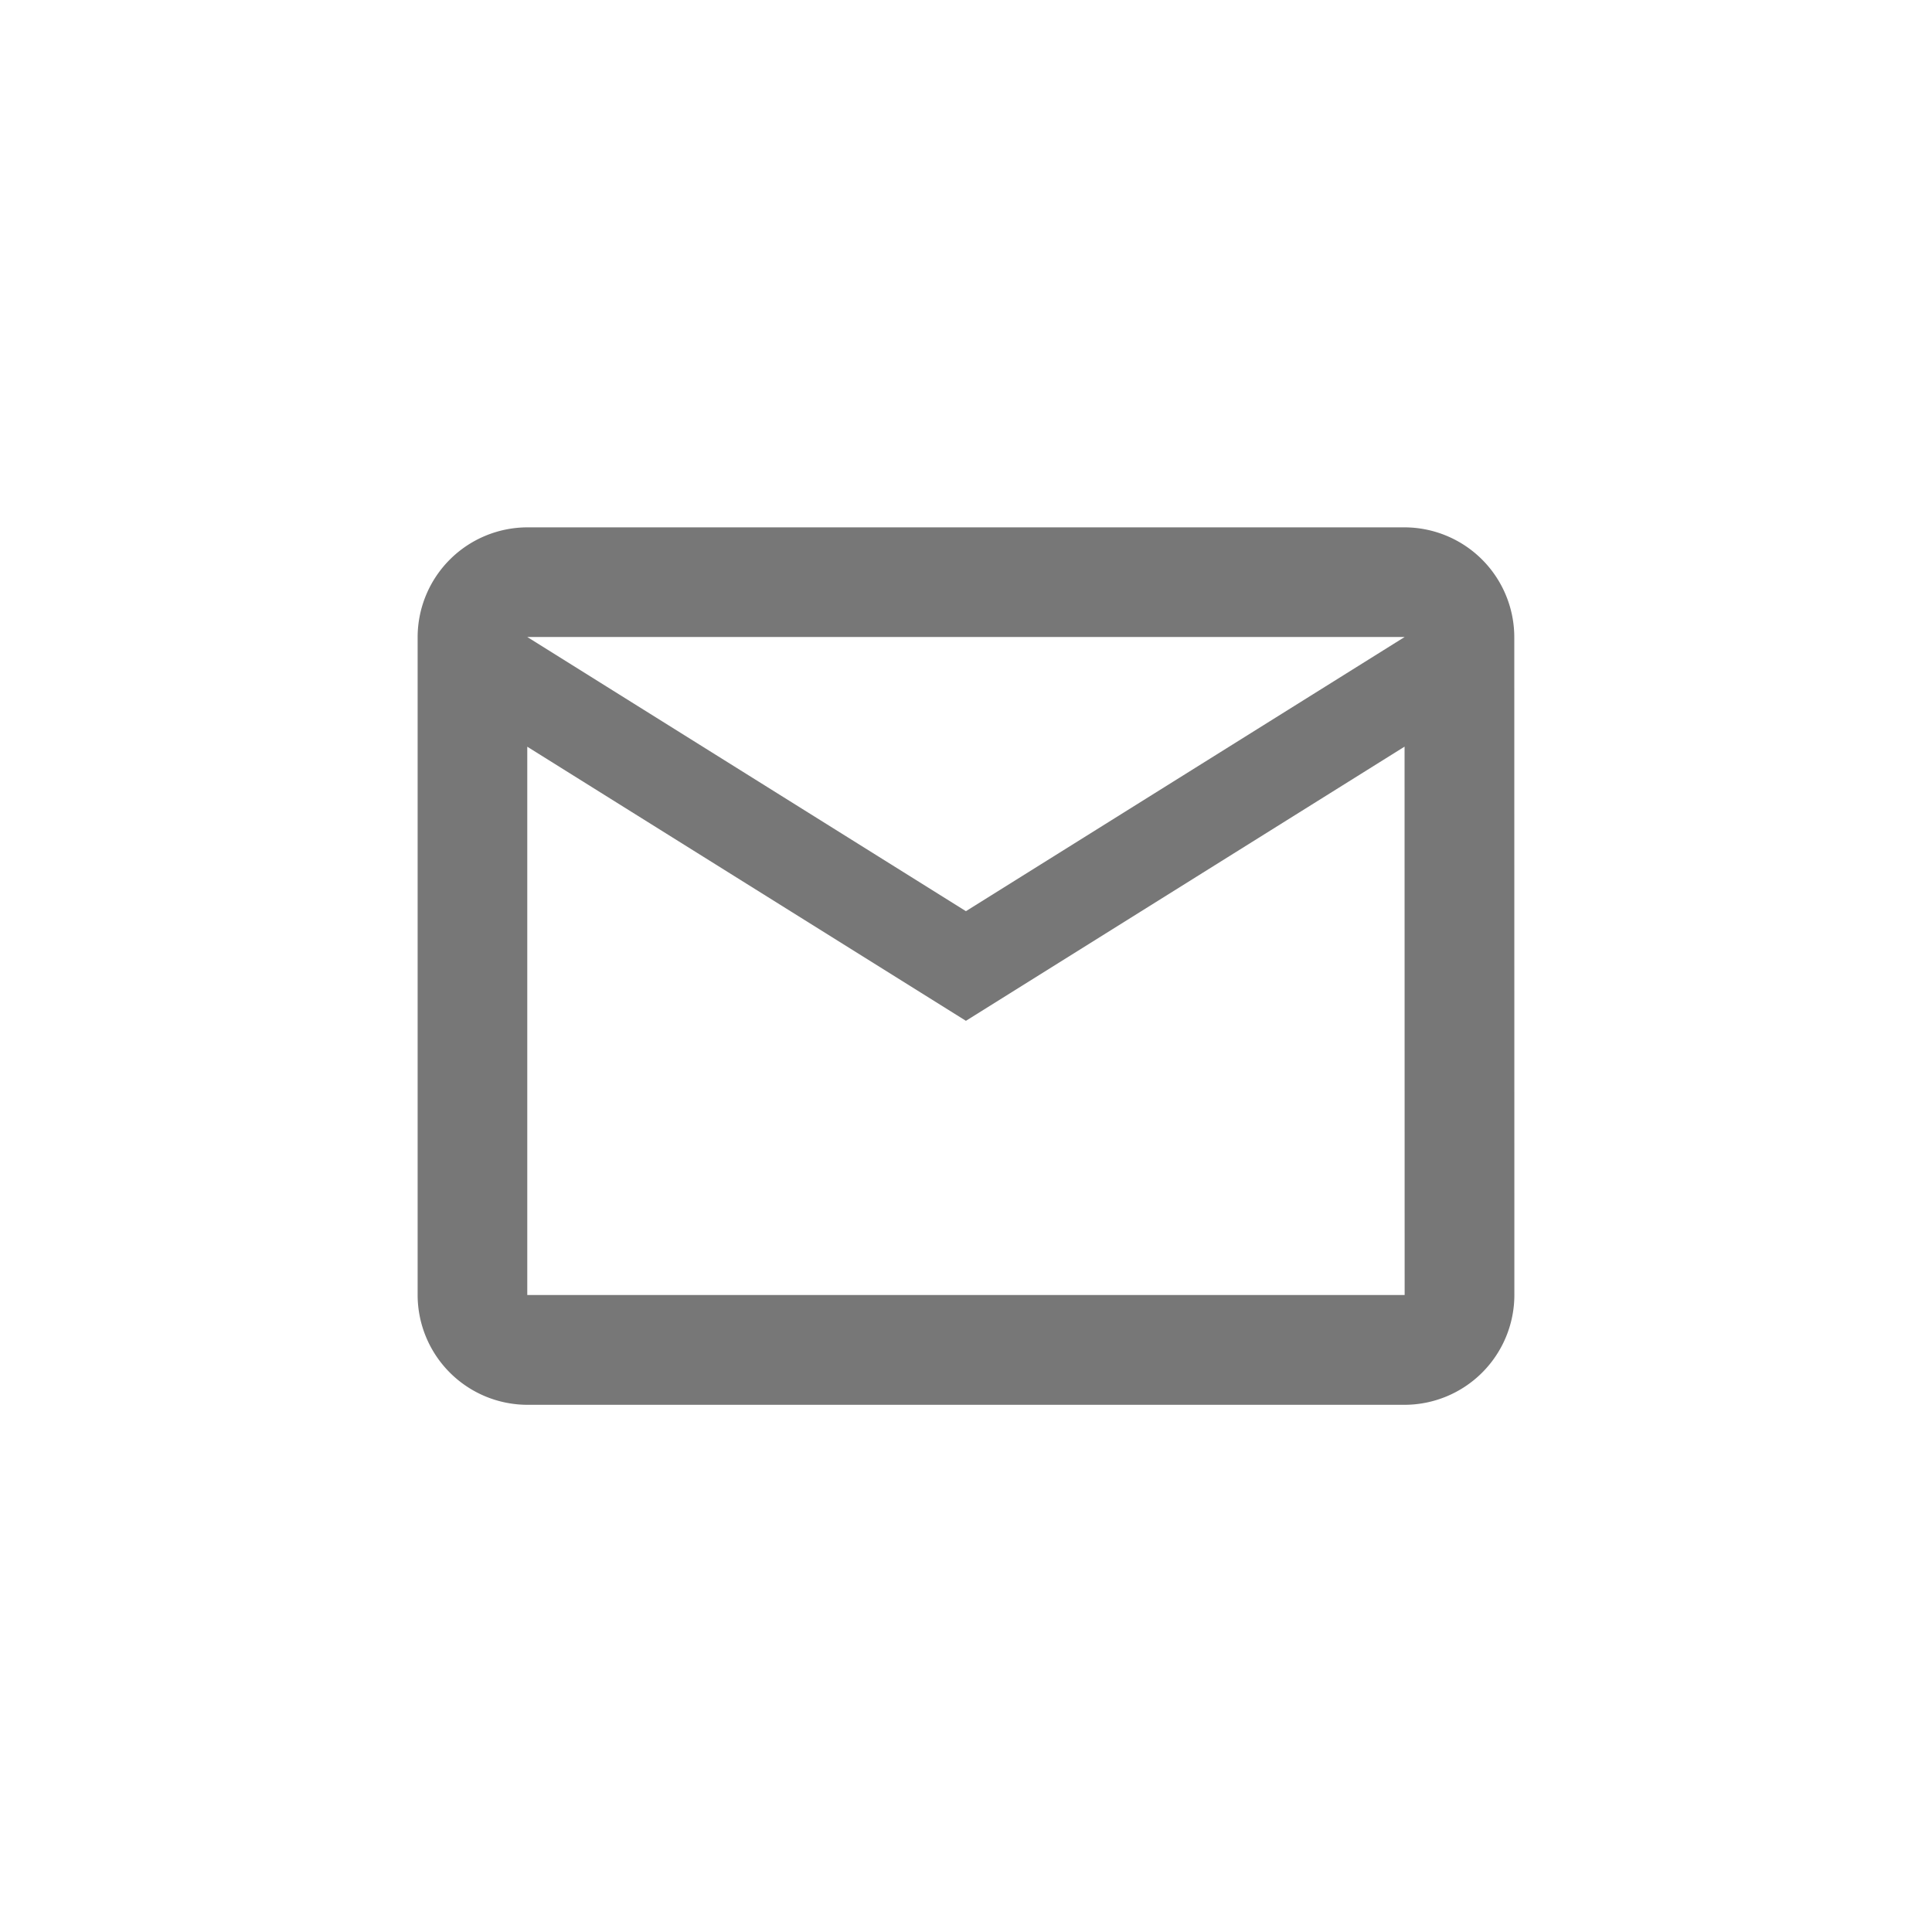 <svg xmlns="http://www.w3.org/2000/svg" xmlns:xlink="http://www.w3.org/1999/xlink" width="24" height="24" viewBox="0 0 24 24">
  <defs>
    <clipPath id="clip-path">
      <rect id="Base" width="17" height="17" fill="#777"/>
    </clipPath>
  </defs>
  <g id="ic_account_circle" transform="translate(-4088 -3746)">
    <rect id="Base-2" data-name="Base" width="24" height="24" transform="translate(4088 3746)" fill="none"/>
    <g id="Mask_Group_19" data-name="Mask Group 19" transform="translate(4091.5 3749.5)" clip-path="url(#clip-path)">
      <g id="email_black_24dp_1_" data-name="email_black_24dp (1)" transform="translate(0.326 0.326)">
        <path id="Path_244" data-name="Path 244" d="M0,0H16.348V16.348H0Z" fill="none"/>
        <path id="Path_245" data-name="Path 245" d="M15.623,5.362A1.366,1.366,0,0,0,14.261,4H3.362A1.366,1.366,0,0,0,2,5.362v8.174A1.366,1.366,0,0,0,3.362,14.9h10.9a1.366,1.366,0,0,0,1.362-1.362Zm-1.362,0L8.811,8.768,3.362,5.362Zm0,8.174H3.362V6.725L8.811,10.13l5.449-3.406Z" transform="translate(-0.638 -1.275)" fill="#777"/>
      </g>
    </g>
  </g>
</svg>
